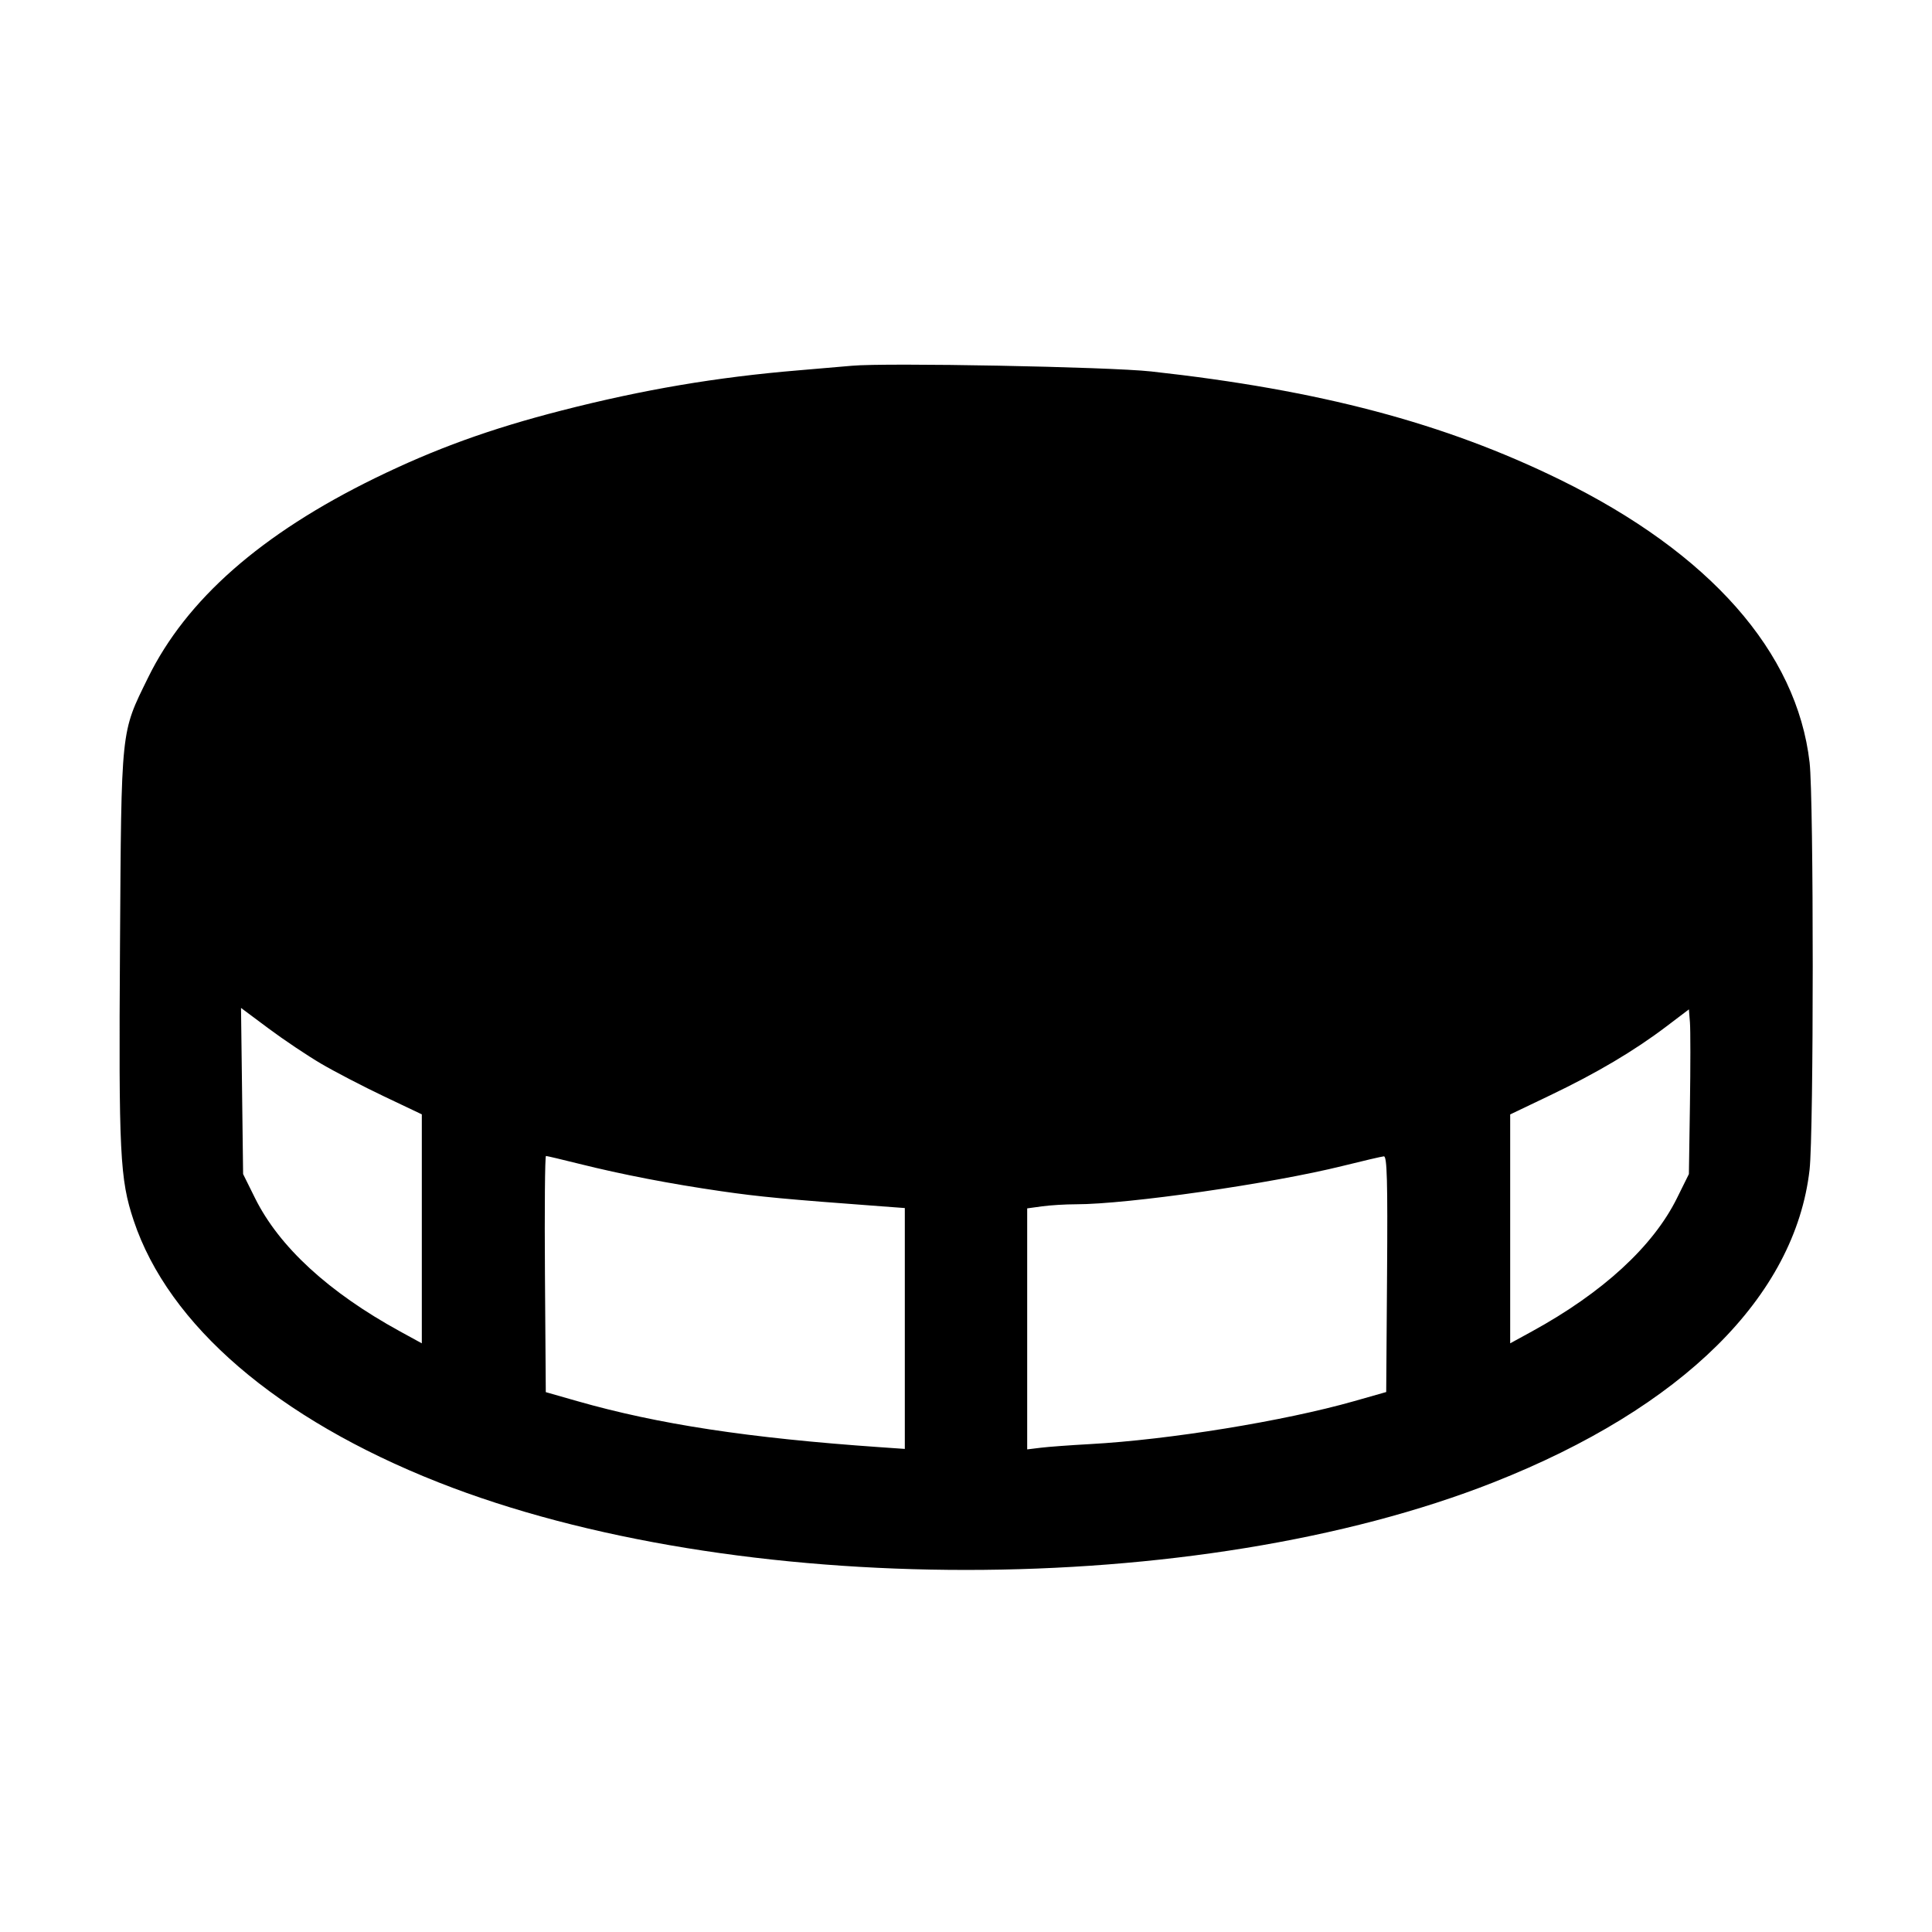 <svg fill="currentColor" viewBox="0 0 256 256" xmlns="http://www.w3.org/2000/svg"><path d="M112.853 48.467 C 111.915 48.556,108.747 48.828,105.813 49.071 C 94.941 49.975,85.227 51.622,74.419 54.394 C 64.956 56.821,57.629 59.475,49.707 63.347 C 34.608 70.727,24.680 79.457,19.609 89.813 C 15.978 97.226,16.088 96.176,15.899 125.377 C 15.721 152.943,15.885 156.236,17.710 161.716 C 22.330 175.590,36.763 187.994,58.077 196.410 C 97.299 211.896,158.701 211.896,197.923 196.410 C 222.940 186.532,237.855 171.777,239.777 155.004 C 240.333 150.147,240.337 105.888,239.782 101.040 C 238.103 86.388,226.539 73.282,206.720 63.566 C 191.384 56.048,174.859 51.673,152.533 49.219 C 146.933 48.604,117.350 48.043,112.853 48.467 M42.570 140.957 C 44.392 142.025,48.136 143.970,50.888 145.278 L 55.893 147.657 55.893 162.828 L 55.893 177.998 53.013 176.421 C 43.541 171.234,36.993 165.213,33.787 158.744 L 32.213 155.568 32.075 144.562 L 31.936 133.557 35.596 136.285 C 37.609 137.786,40.747 139.888,42.570 140.957 M223.926 146.371 L 223.787 155.568 222.208 158.759 C 219.049 165.148,212.377 171.279,202.987 176.421 L 200.107 177.998 200.107 162.833 L 200.107 147.668 205.435 145.119 C 211.587 142.176,216.557 139.231,220.800 136.013 L 223.787 133.748 223.926 135.461 C 224.002 136.403,224.002 141.312,223.926 146.371 M76.723 154.206 C 82.446 155.637,88.788 156.860,95.573 157.843 C 100.659 158.580,103.890 158.884,116.800 159.843 L 119.893 160.073 119.893 176.031 L 119.893 191.989 116.587 191.759 C 99.180 190.545,87.225 188.725,76.460 185.648 L 72.320 184.465 72.208 168.819 C 72.147 160.214,72.208 153.173,72.344 153.173 C 72.480 153.173,74.451 153.638,76.723 154.206 M183.792 168.812 L 183.680 184.451 179.413 185.665 C 170.147 188.301,154.890 190.780,144.427 191.351 C 141.845 191.492,138.917 191.707,137.920 191.830 L 136.107 192.052 136.107 176.084 L 136.107 160.116 138.086 159.845 C 139.175 159.695,141.196 159.573,142.578 159.573 C 149.443 159.573,168.525 156.828,177.920 154.489 C 180.619 153.818,183.069 153.247,183.365 153.221 C 183.792 153.183,183.881 156.425,183.792 168.812 " stroke="none" fill-rule="evenodd"></path></svg>